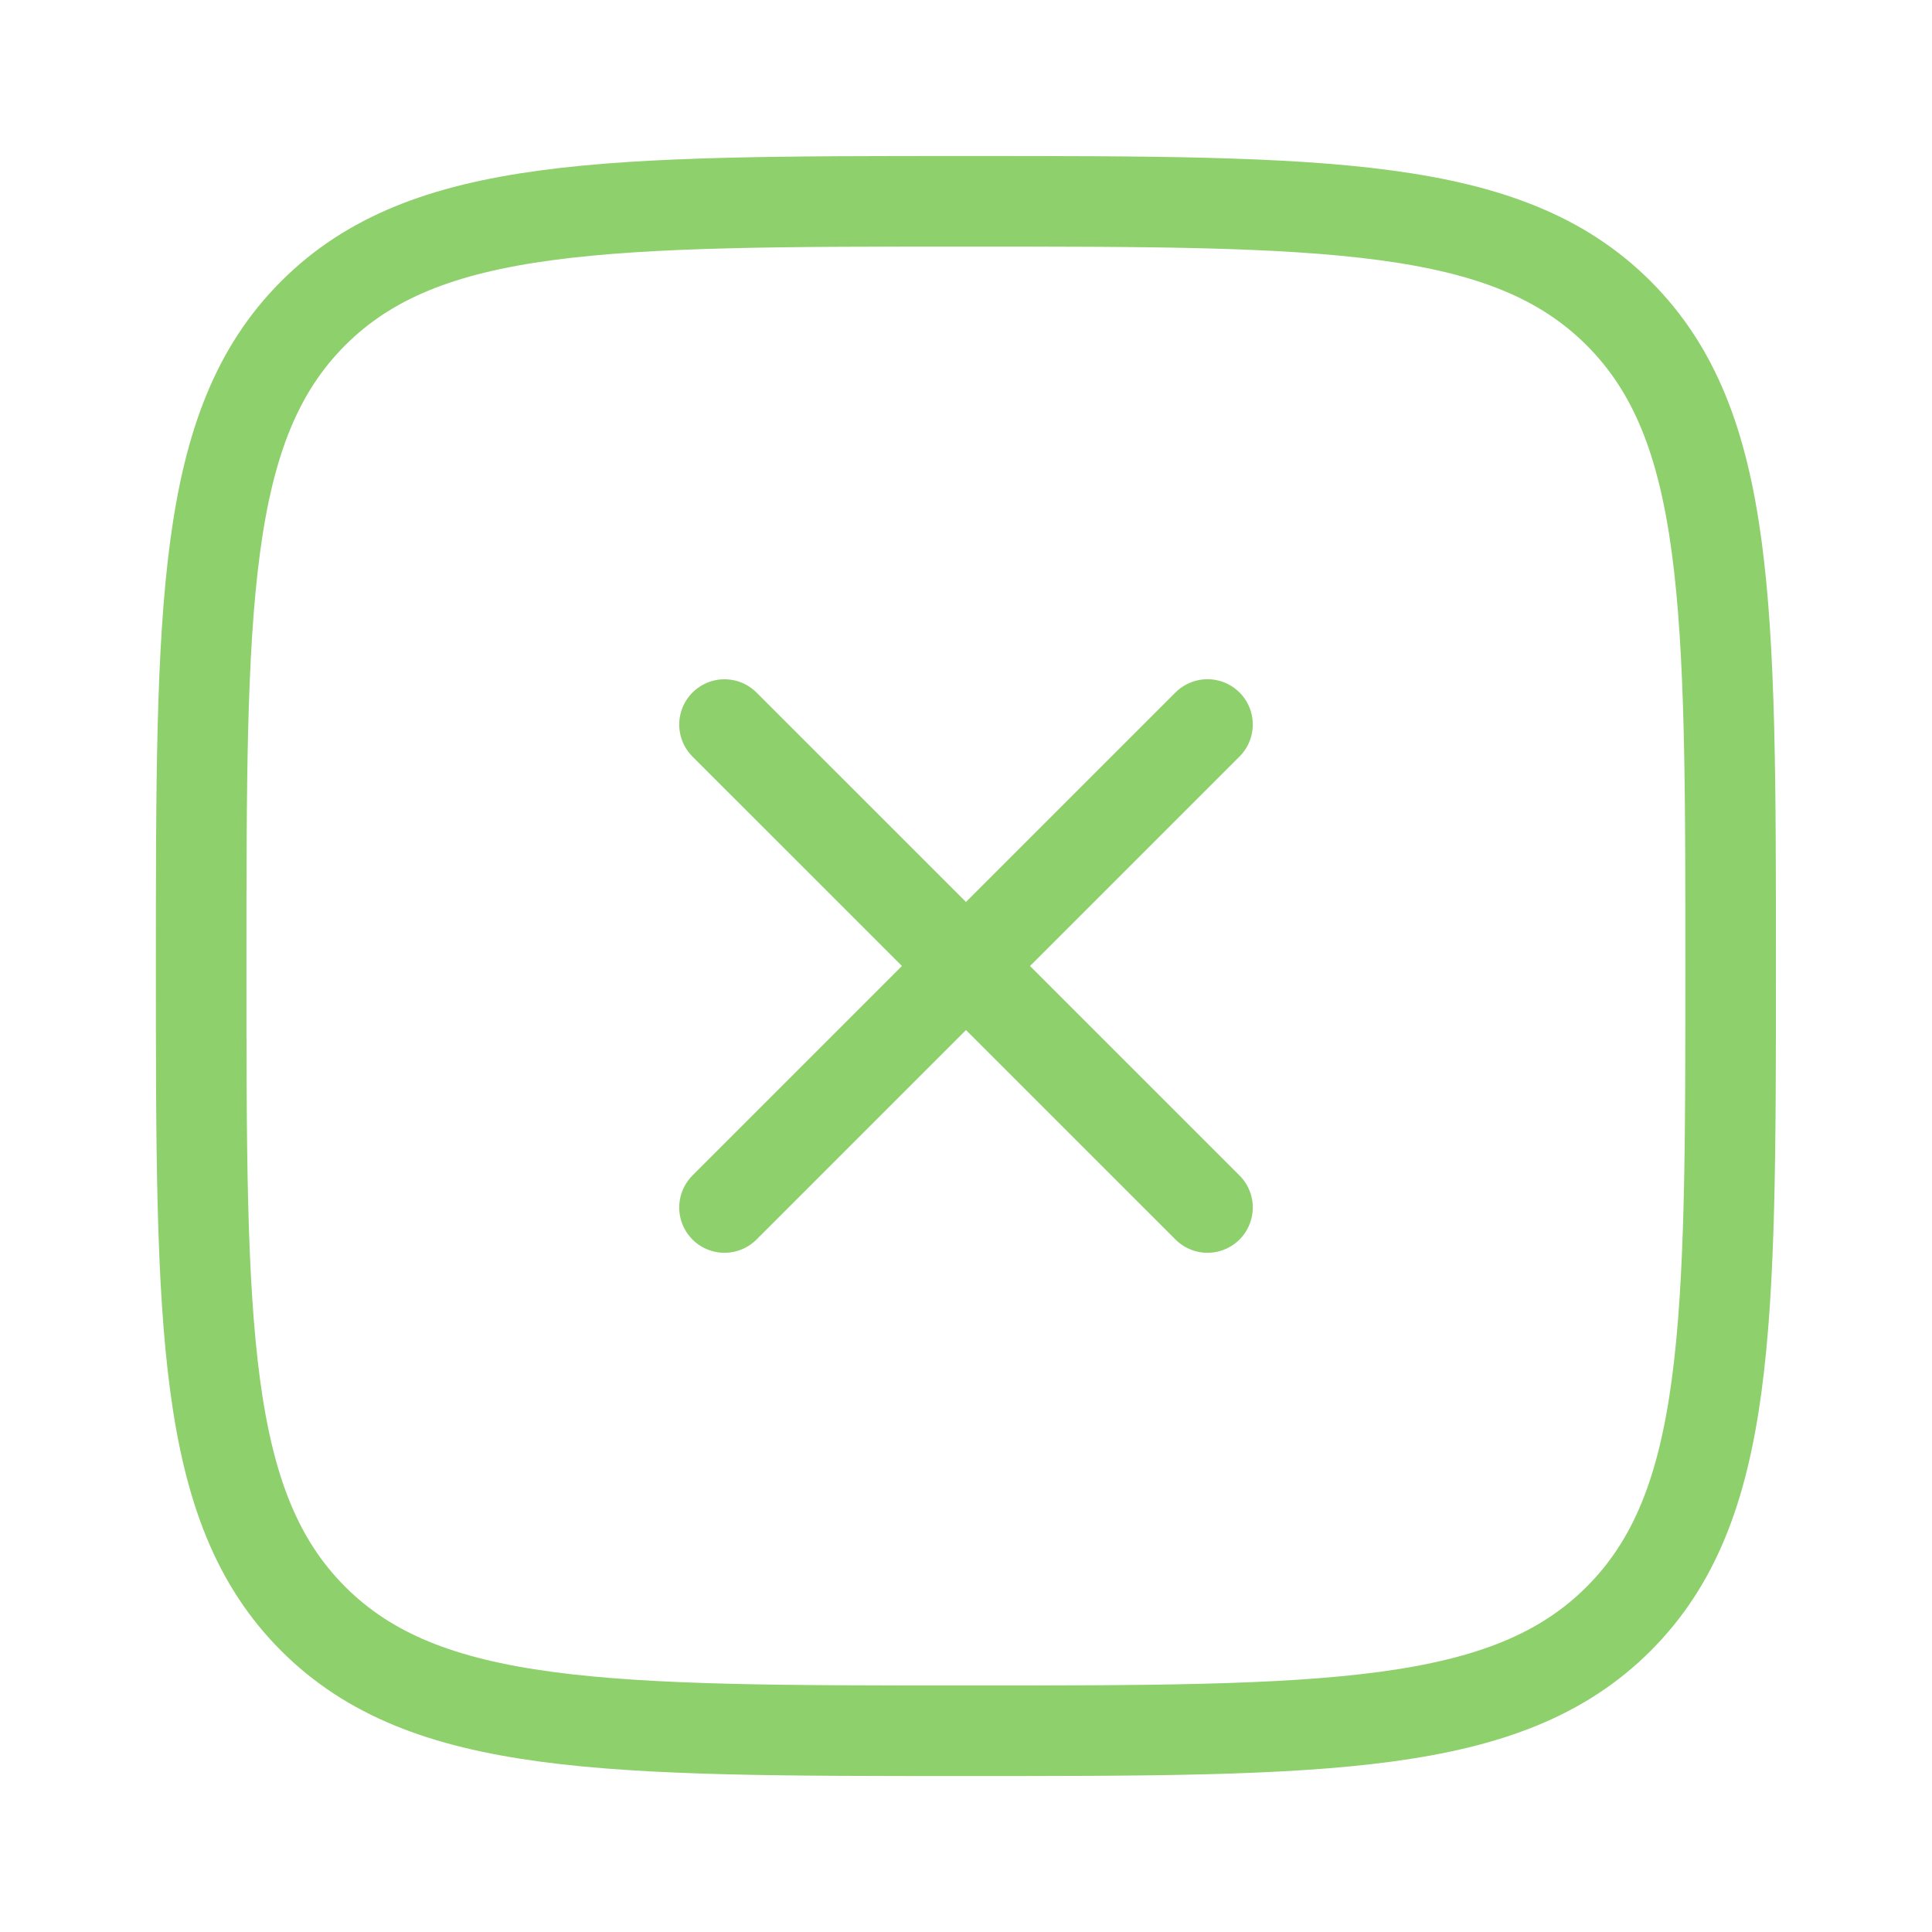 <svg width="32" height="32" viewBox="0 0 32 32" fill="none" xmlns="http://www.w3.org/2000/svg">
<path d="M20 12L12 20M20 20L12 12.001" stroke="#8ED06C" stroke-width="1.5" stroke-linecap="round" stroke-linejoin="round"/>
<path d="M3.332 16.001C3.332 10.03 3.332 7.044 5.187 5.189C7.042 3.334 10.028 3.334 15.999 3.334C21.97 3.334 24.955 3.334 26.81 5.189C28.665 7.044 28.665 10.03 28.665 16.001C28.665 21.972 28.665 24.957 26.81 26.812C24.955 28.667 21.97 28.667 15.999 28.667C10.028 28.667 7.042 28.667 5.187 26.812C3.332 24.957 3.332 21.972 3.332 16.001Z" stroke="#8ED06C" stroke-width="1.5"/>
</svg>

